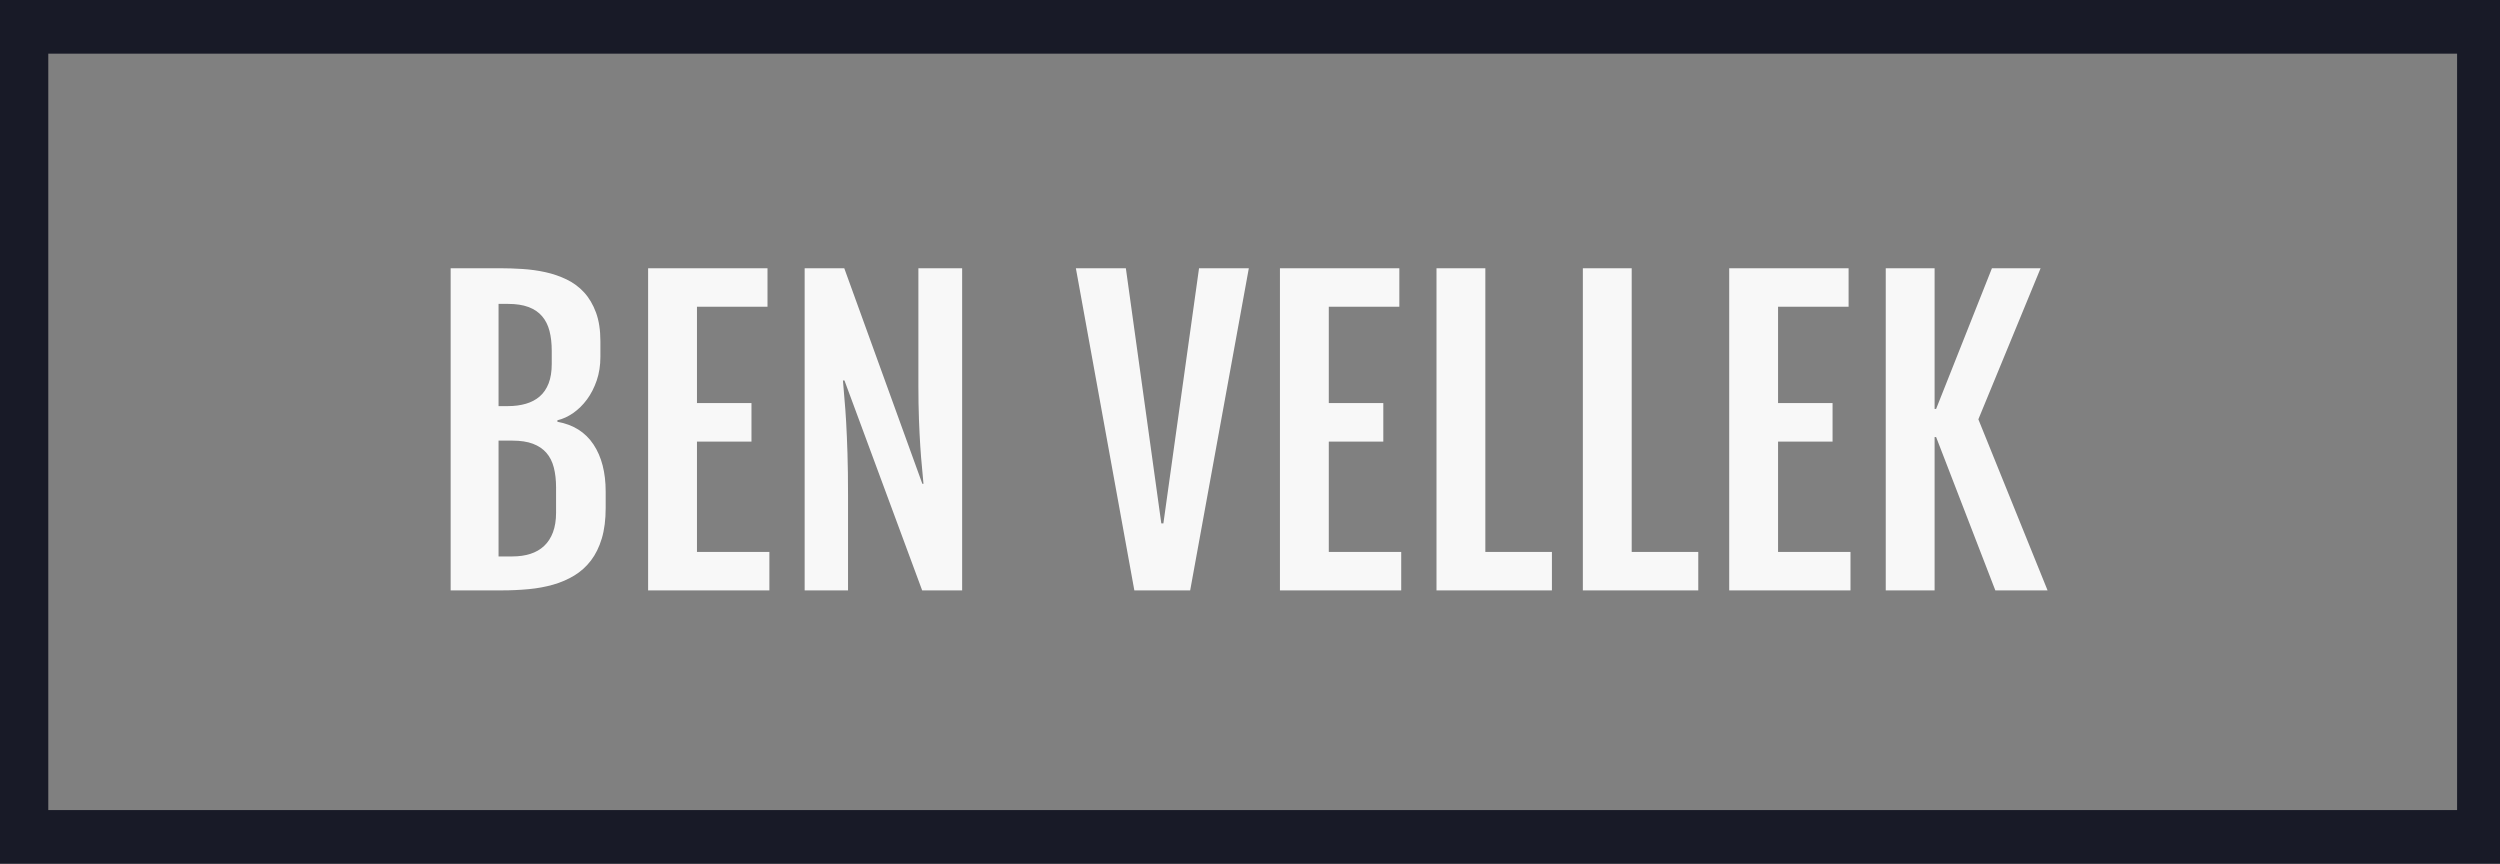 <svg xmlns="http://www.w3.org/2000/svg" width="466" height="161" viewBox="0 0 466 161">
  <rect x="0" y="0" width="466" height="161" fill="#808080" stroke="none"/>
  <g fill="none" fill-rule="evenodd">
    <path fill="#181A27" d="M0,0 L466,0 L466,161 L0,161 L0,0 Z M9,10 L9,151 L458,151 L458,10 L9,10 Z"/>
    <path fill="#F8F8F8" d="M84,50 L93.211,50 C94.57,50 95.977,50.047 97.43,50.141 C98.883,50.234 100.301,50.434 101.684,50.738 C103.066,51.043 104.379,51.494 105.621,52.092 C106.863,52.689 107.947,53.492 108.873,54.5 C109.799,55.508 110.537,56.756 111.088,58.244 C111.639,59.732 111.914,61.52 111.914,63.605 L111.914,66.523 C111.914,68.117 111.686,69.582 111.229,70.918 C110.771,72.254 110.168,73.432 109.418,74.451 C108.668,75.471 107.813,76.314 106.852,76.982 C105.891,77.65 104.906,78.102 103.898,78.336 L103.898,78.617 C106.875,79.156 109.119,80.568 110.631,82.854 C112.143,85.139 112.898,88.062 112.898,91.625 L112.898,94.684 C112.898,96.863 112.658,98.756 112.178,100.361 C111.697,101.967 111.023,103.338 110.156,104.475 C109.289,105.611 108.258,106.543 107.062,107.27 C105.867,107.996 104.555,108.564 103.125,108.975 C101.695,109.385 100.172,109.666 98.555,109.818 C96.937,109.971 95.273,110.047 93.562,110.047 L84,110.047 L84,50 Z M94.688,75.699 C95.906,75.699 97.02,75.553 98.027,75.26 C99.035,74.967 99.896,74.51 100.611,73.889 C101.326,73.268 101.877,72.459 102.264,71.463 C102.65,70.467 102.844,69.266 102.844,67.859 L102.844,65.398 C102.844,63.992 102.703,62.75 102.422,61.672 C102.141,60.594 101.678,59.68 101.033,58.93 C100.389,58.18 99.545,57.611 98.502,57.225 C97.459,56.838 96.188,56.645 94.688,56.645 L92.93,56.645 L92.93,75.699 L94.688,75.699 Z M95.531,103.719 C96.75,103.719 97.857,103.561 98.854,103.244 C99.85,102.928 100.705,102.436 101.42,101.768 C102.135,101.1 102.686,100.25 103.072,99.219 C103.459,98.187 103.652,96.969 103.652,95.562 L103.652,90.887 C103.652,89.48 103.512,88.232 103.23,87.143 C102.949,86.053 102.486,85.139 101.842,84.4 C101.197,83.662 100.359,83.1 99.328,82.713 C98.297,82.326 97.031,82.133 95.531,82.133 L92.93,82.133 L92.93,103.719 L95.531,103.719 Z M120.809,50 L143.062,50 L143.062,57.172 L129.914,57.172 L129.914,75.137 L140.074,75.137 L140.074,82.309 L129.914,82.309 L129.914,102.875 L143.414,102.875 L143.414,110.047 L120.809,110.047 L120.809,50 Z M149.988,50 L157.371,50 L171.926,90.184 L172.137,90.184 C172.066,89.246 171.973,88.203 171.855,87.055 C171.738,85.906 171.633,84.6 171.539,83.135 C171.445,81.67 171.363,80.012 171.293,78.16 C171.223,76.309 171.188,74.223 171.188,71.902 L171.188,50 L179.344,50 L179.344,110.047 L171.891,110.047 L157.406,70.918 L157.125,70.918 C157.195,71.973 157.289,73.115 157.406,74.346 C157.523,75.576 157.629,77.023 157.723,78.688 C157.816,80.352 157.898,82.291 157.969,84.506 C158.039,86.721 158.074,89.352 158.074,92.398 L158.074,110.047 L149.988,110.047 L149.988,50 Z M200.543,50 L209.859,50 L216.469,97.566 L216.855,97.566 L223.5,50 L232.781,50 L221.848,110.047 L211.441,110.047 L200.543,50 Z M238.582,50 L260.836,50 L260.836,57.172 L247.688,57.172 L247.688,75.137 L257.848,75.137 L257.848,82.309 L247.688,82.309 L247.688,102.875 L261.188,102.875 L261.188,110.047 L238.582,110.047 L238.582,50 Z M267.762,50 L276.867,50 L276.867,102.875 L289.277,102.875 L289.277,110.047 L267.762,110.047 L267.762,50 Z M295.043,50 L304.148,50 L304.148,102.875 L316.559,102.875 L316.559,110.047 L295.043,110.047 L295.043,50 Z M322.324,50 L344.578,50 L344.578,57.172 L331.43,57.172 L331.43,75.137 L341.59,75.137 L341.59,82.309 L331.43,82.309 L331.43,102.875 L344.93,102.875 L344.93,110.047 L322.324,110.047 L322.324,50 Z M351.504,50 L360.609,50 L360.609,76.227 L360.891,76.227 L371.297,50 L380.367,50 L368.766,78.16 L381.668,110.047 L371.93,110.047 L360.891,81.465 L360.609,81.465 L360.609,110.047 L351.504,110.047 L351.504,50 Z"/>
  </g>
</svg>
